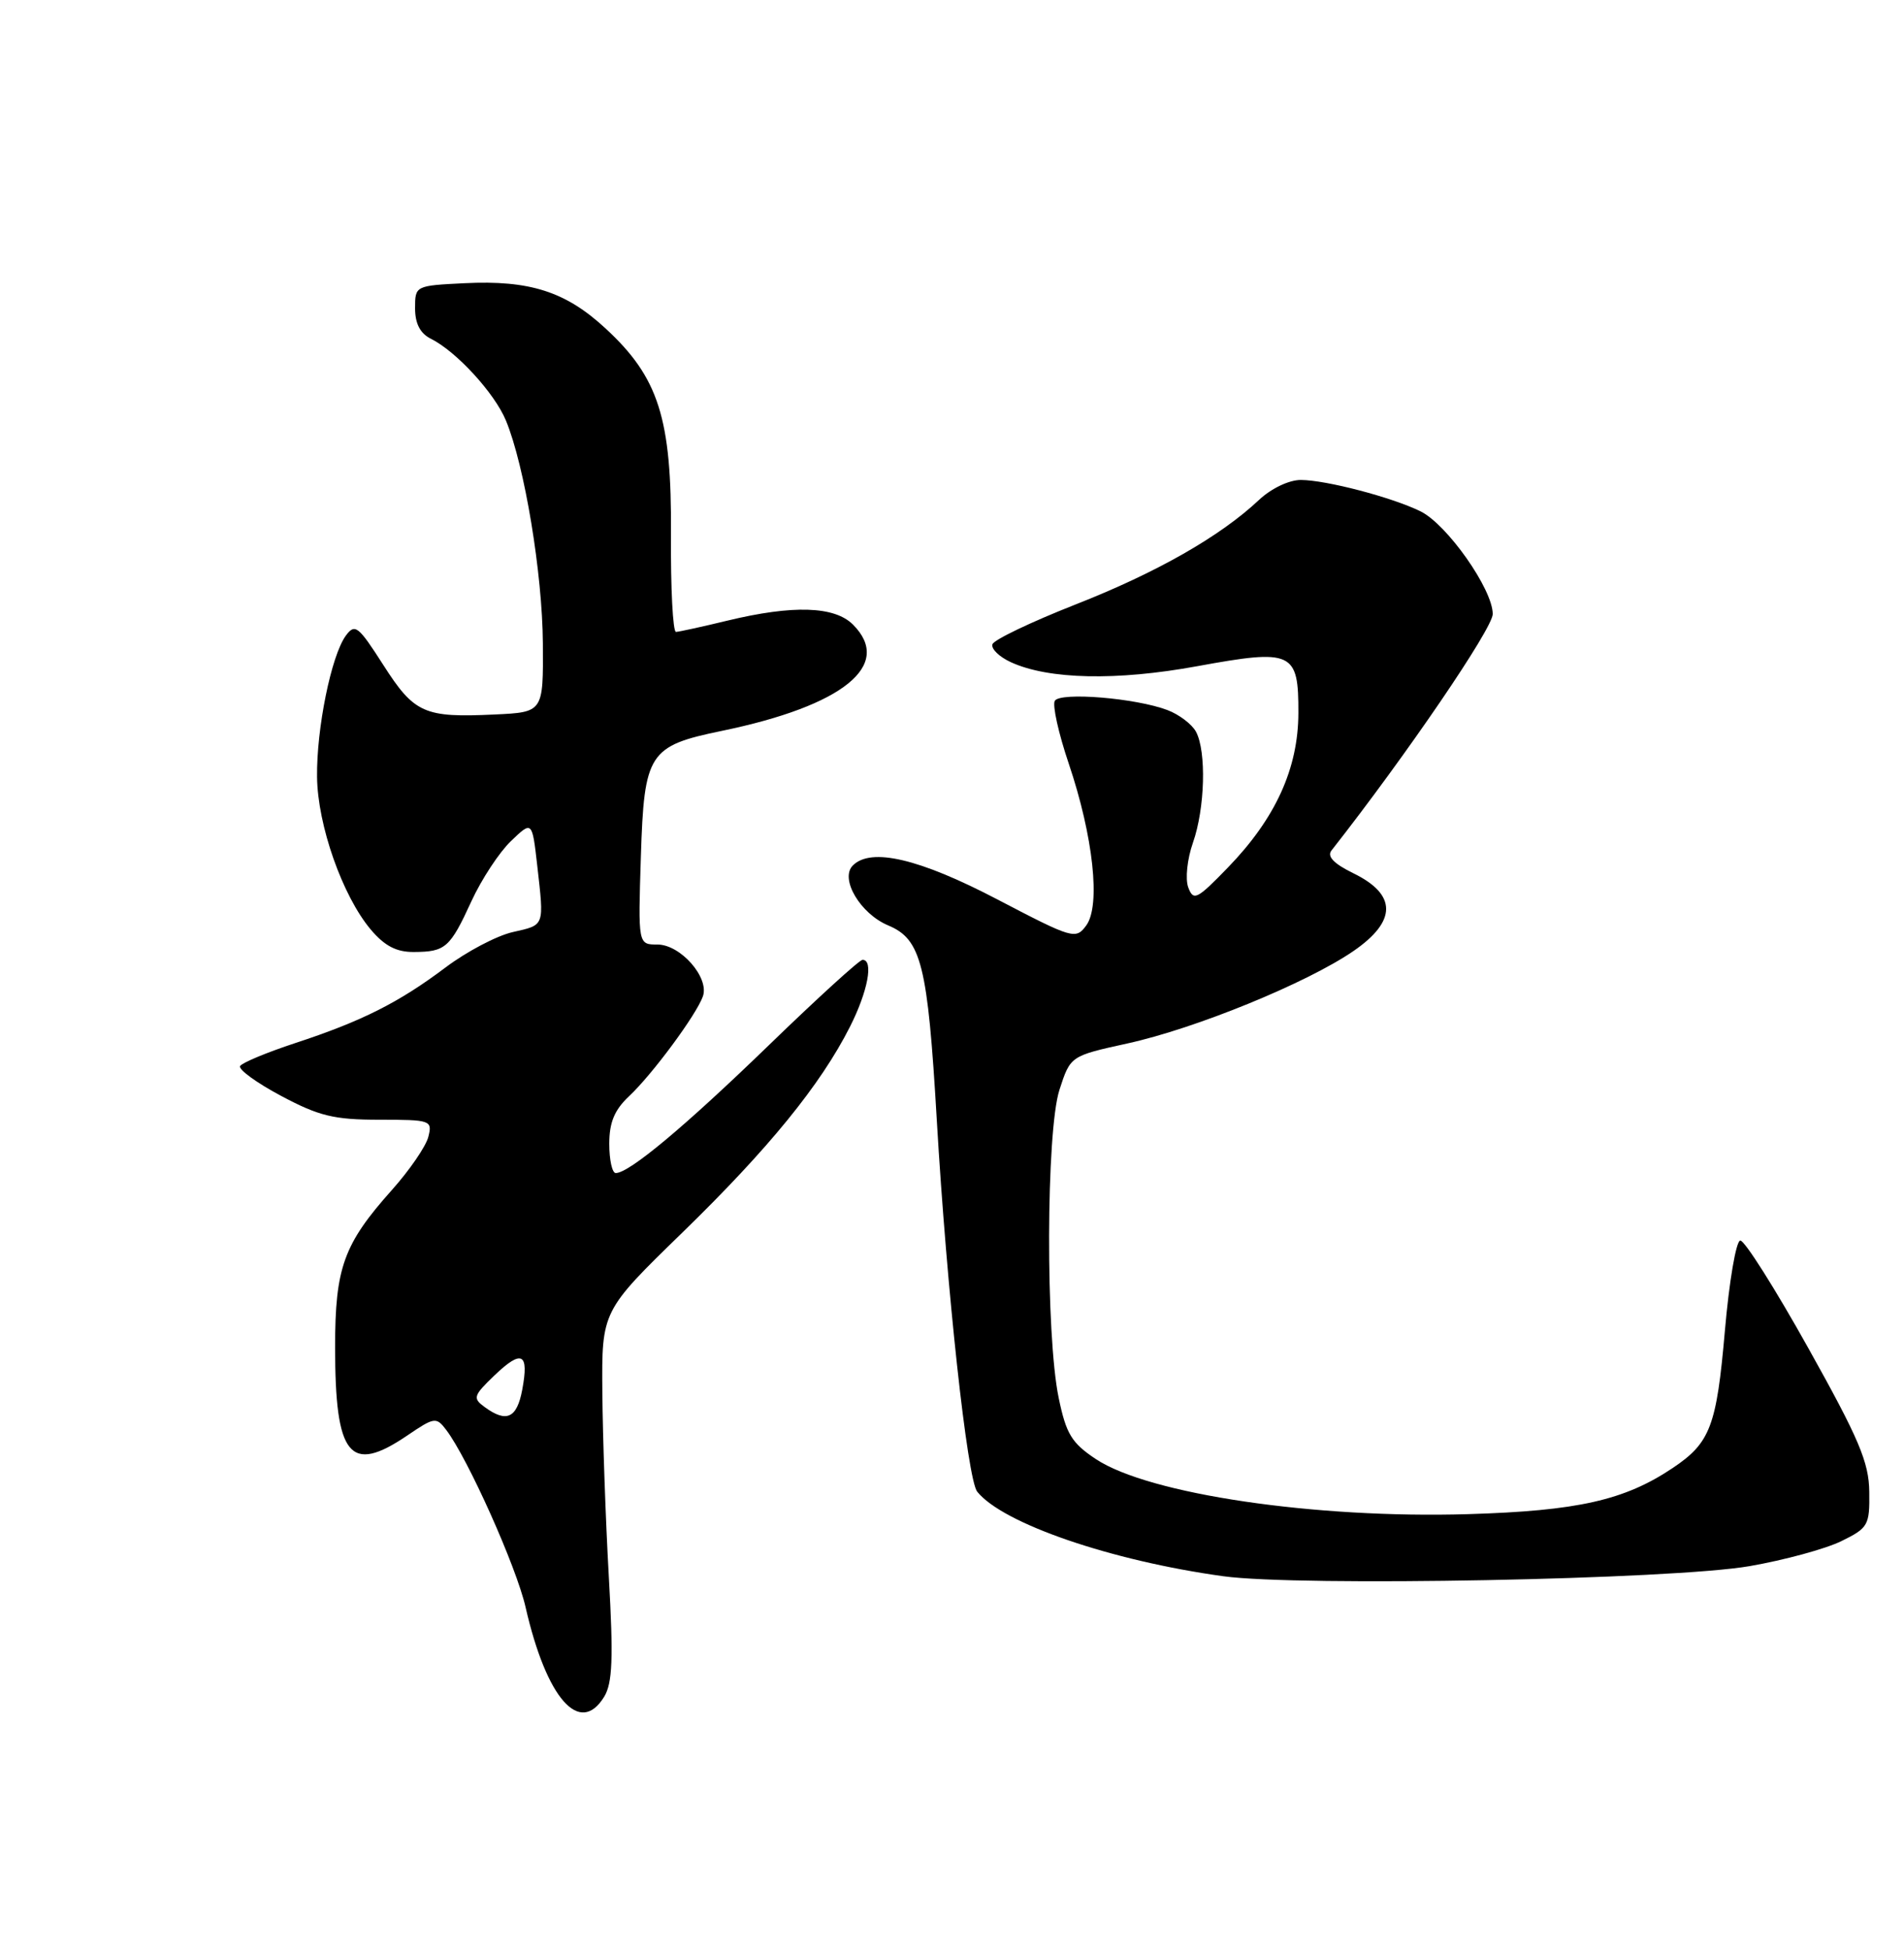 <?xml version="1.0" encoding="UTF-8" standalone="no"?>
<!DOCTYPE svg PUBLIC "-//W3C//DTD SVG 1.1//EN" "http://www.w3.org/Graphics/SVG/1.1/DTD/svg11.dtd" >
<svg xmlns="http://www.w3.org/2000/svg" xmlns:xlink="http://www.w3.org/1999/xlink" version="1.1" viewBox="0 0 250 256">
 <g >
 <path fill="currentColor"
d=" M 79.33 222.75 C 80.42 220.96 80.55 217.73 79.94 207.00 C 79.52 199.57 79.14 188.69 79.09 182.81 C 79.00 172.12 79.00 172.12 89.60 161.81 C 100.92 150.80 107.73 142.44 111.60 134.80 C 113.95 130.16 114.74 125.99 113.25 126.01 C 112.84 126.02 107.33 131.04 101.00 137.17 C 89.90 147.92 82.62 154.00 80.85 154.00 C 80.38 154.00 80.00 152.28 80.00 150.17 C 80.00 147.35 80.68 145.72 82.59 143.92 C 85.62 141.09 91.42 133.25 92.29 130.81 C 93.17 128.35 89.36 124.00 86.32 124.00 C 83.78 124.00 83.78 124.00 84.15 112.40 C 84.58 98.85 85.18 97.93 94.78 95.95 C 110.72 92.66 117.32 87.32 112.00 82.00 C 109.57 79.57 104.12 79.40 95.50 81.48 C 92.20 82.28 89.17 82.94 88.76 82.96 C 88.35 82.98 88.05 77.22 88.10 70.15 C 88.20 54.92 86.49 49.55 79.48 43.09 C 74.26 38.27 69.53 36.76 61.00 37.18 C 54.53 37.50 54.50 37.51 54.50 40.47 C 54.50 42.48 55.17 43.78 56.59 44.48 C 59.92 46.14 64.95 51.62 66.43 55.21 C 68.88 61.13 71.22 75.26 71.28 84.48 C 71.34 93.50 71.34 93.50 64.95 93.80 C 55.70 94.24 54.40 93.66 50.33 87.30 C 47.03 82.15 46.61 81.82 45.40 83.46 C 43.50 86.07 41.55 95.63 41.63 102.00 C 41.70 108.34 44.97 117.62 48.67 122.02 C 50.49 124.18 52.05 125.00 54.34 124.98 C 58.49 124.96 59.09 124.44 61.91 118.29 C 63.23 115.43 65.56 111.88 67.09 110.42 C 69.87 107.75 69.87 107.75 70.54 113.62 C 71.45 121.71 71.57 121.40 67.31 122.37 C 65.21 122.85 61.25 124.94 58.50 127.01 C 52.37 131.62 47.53 134.06 38.76 136.94 C 35.05 138.16 31.80 139.51 31.53 139.95 C 31.26 140.39 33.68 142.15 36.91 143.87 C 41.88 146.52 43.85 147.00 49.80 147.00 C 56.57 147.00 56.79 147.08 56.24 149.25 C 55.93 150.49 53.78 153.62 51.47 156.21 C 45.12 163.32 44.00 166.42 44.00 176.84 C 44.00 191.22 45.92 193.58 53.47 188.46 C 57.03 186.04 57.28 186.00 58.58 187.71 C 61.41 191.42 67.81 205.71 69.01 211.00 C 71.75 222.99 76.13 227.98 79.33 222.75 Z  M 229.76 205.60 C 234.30 204.81 239.70 203.34 241.76 202.33 C 245.30 200.60 245.50 200.25 245.44 195.86 C 245.40 191.98 244.09 188.89 237.44 176.99 C 233.07 169.16 229.05 162.80 228.50 162.86 C 227.95 162.91 227.04 168.25 226.48 174.73 C 225.39 187.25 224.57 189.42 219.62 192.73 C 213.31 196.96 207.14 198.35 192.76 198.78 C 172.66 199.38 150.86 196.16 143.90 191.56 C 140.71 189.44 139.99 188.26 139.01 183.53 C 137.28 175.22 137.35 148.50 139.11 143.07 C 140.55 138.63 140.55 138.63 148.02 136.99 C 156.98 135.03 171.63 129.04 177.72 124.85 C 183.43 120.92 183.43 117.44 177.71 114.65 C 175.13 113.39 174.21 112.43 174.83 111.65 C 184.63 99.17 196.00 82.50 196.00 80.61 C 196.00 77.36 189.99 68.82 186.50 67.12 C 182.71 65.27 174.15 63.03 170.80 63.01 C 169.25 63.01 166.92 64.12 165.30 65.64 C 160.22 70.42 151.87 75.18 141.19 79.37 C 135.40 81.65 130.50 83.99 130.31 84.58 C 130.11 85.17 131.20 86.23 132.72 86.93 C 137.67 89.21 146.62 89.40 157.20 87.46 C 169.73 85.17 170.51 85.53 170.48 93.62 C 170.46 100.91 167.47 107.45 161.22 113.90 C 157.16 118.09 156.70 118.32 156.02 116.50 C 155.61 115.38 155.88 112.79 156.64 110.62 C 158.22 106.12 158.42 98.66 157.04 96.07 C 156.51 95.08 154.82 93.80 153.29 93.22 C 149.12 91.64 139.23 90.83 138.50 92.00 C 138.16 92.55 138.98 96.26 140.33 100.25 C 143.55 109.79 144.54 118.88 142.63 121.49 C 141.25 123.37 140.88 123.26 130.98 118.09 C 120.72 112.72 114.37 111.23 111.98 113.62 C 110.24 115.36 112.95 119.95 116.62 121.49 C 120.98 123.31 121.81 126.65 123.00 147.00 C 124.31 169.36 127.01 194.21 128.31 195.83 C 131.66 200.01 145.85 204.89 160.61 206.93 C 170.57 208.31 219.64 207.37 229.76 205.60 Z  M 63.65 184.73 C 62.04 183.56 62.14 183.24 64.94 180.55 C 68.53 177.12 69.48 177.62 68.57 182.45 C 67.87 186.19 66.51 186.82 63.65 184.73 Z "/>
</g>
</svg>